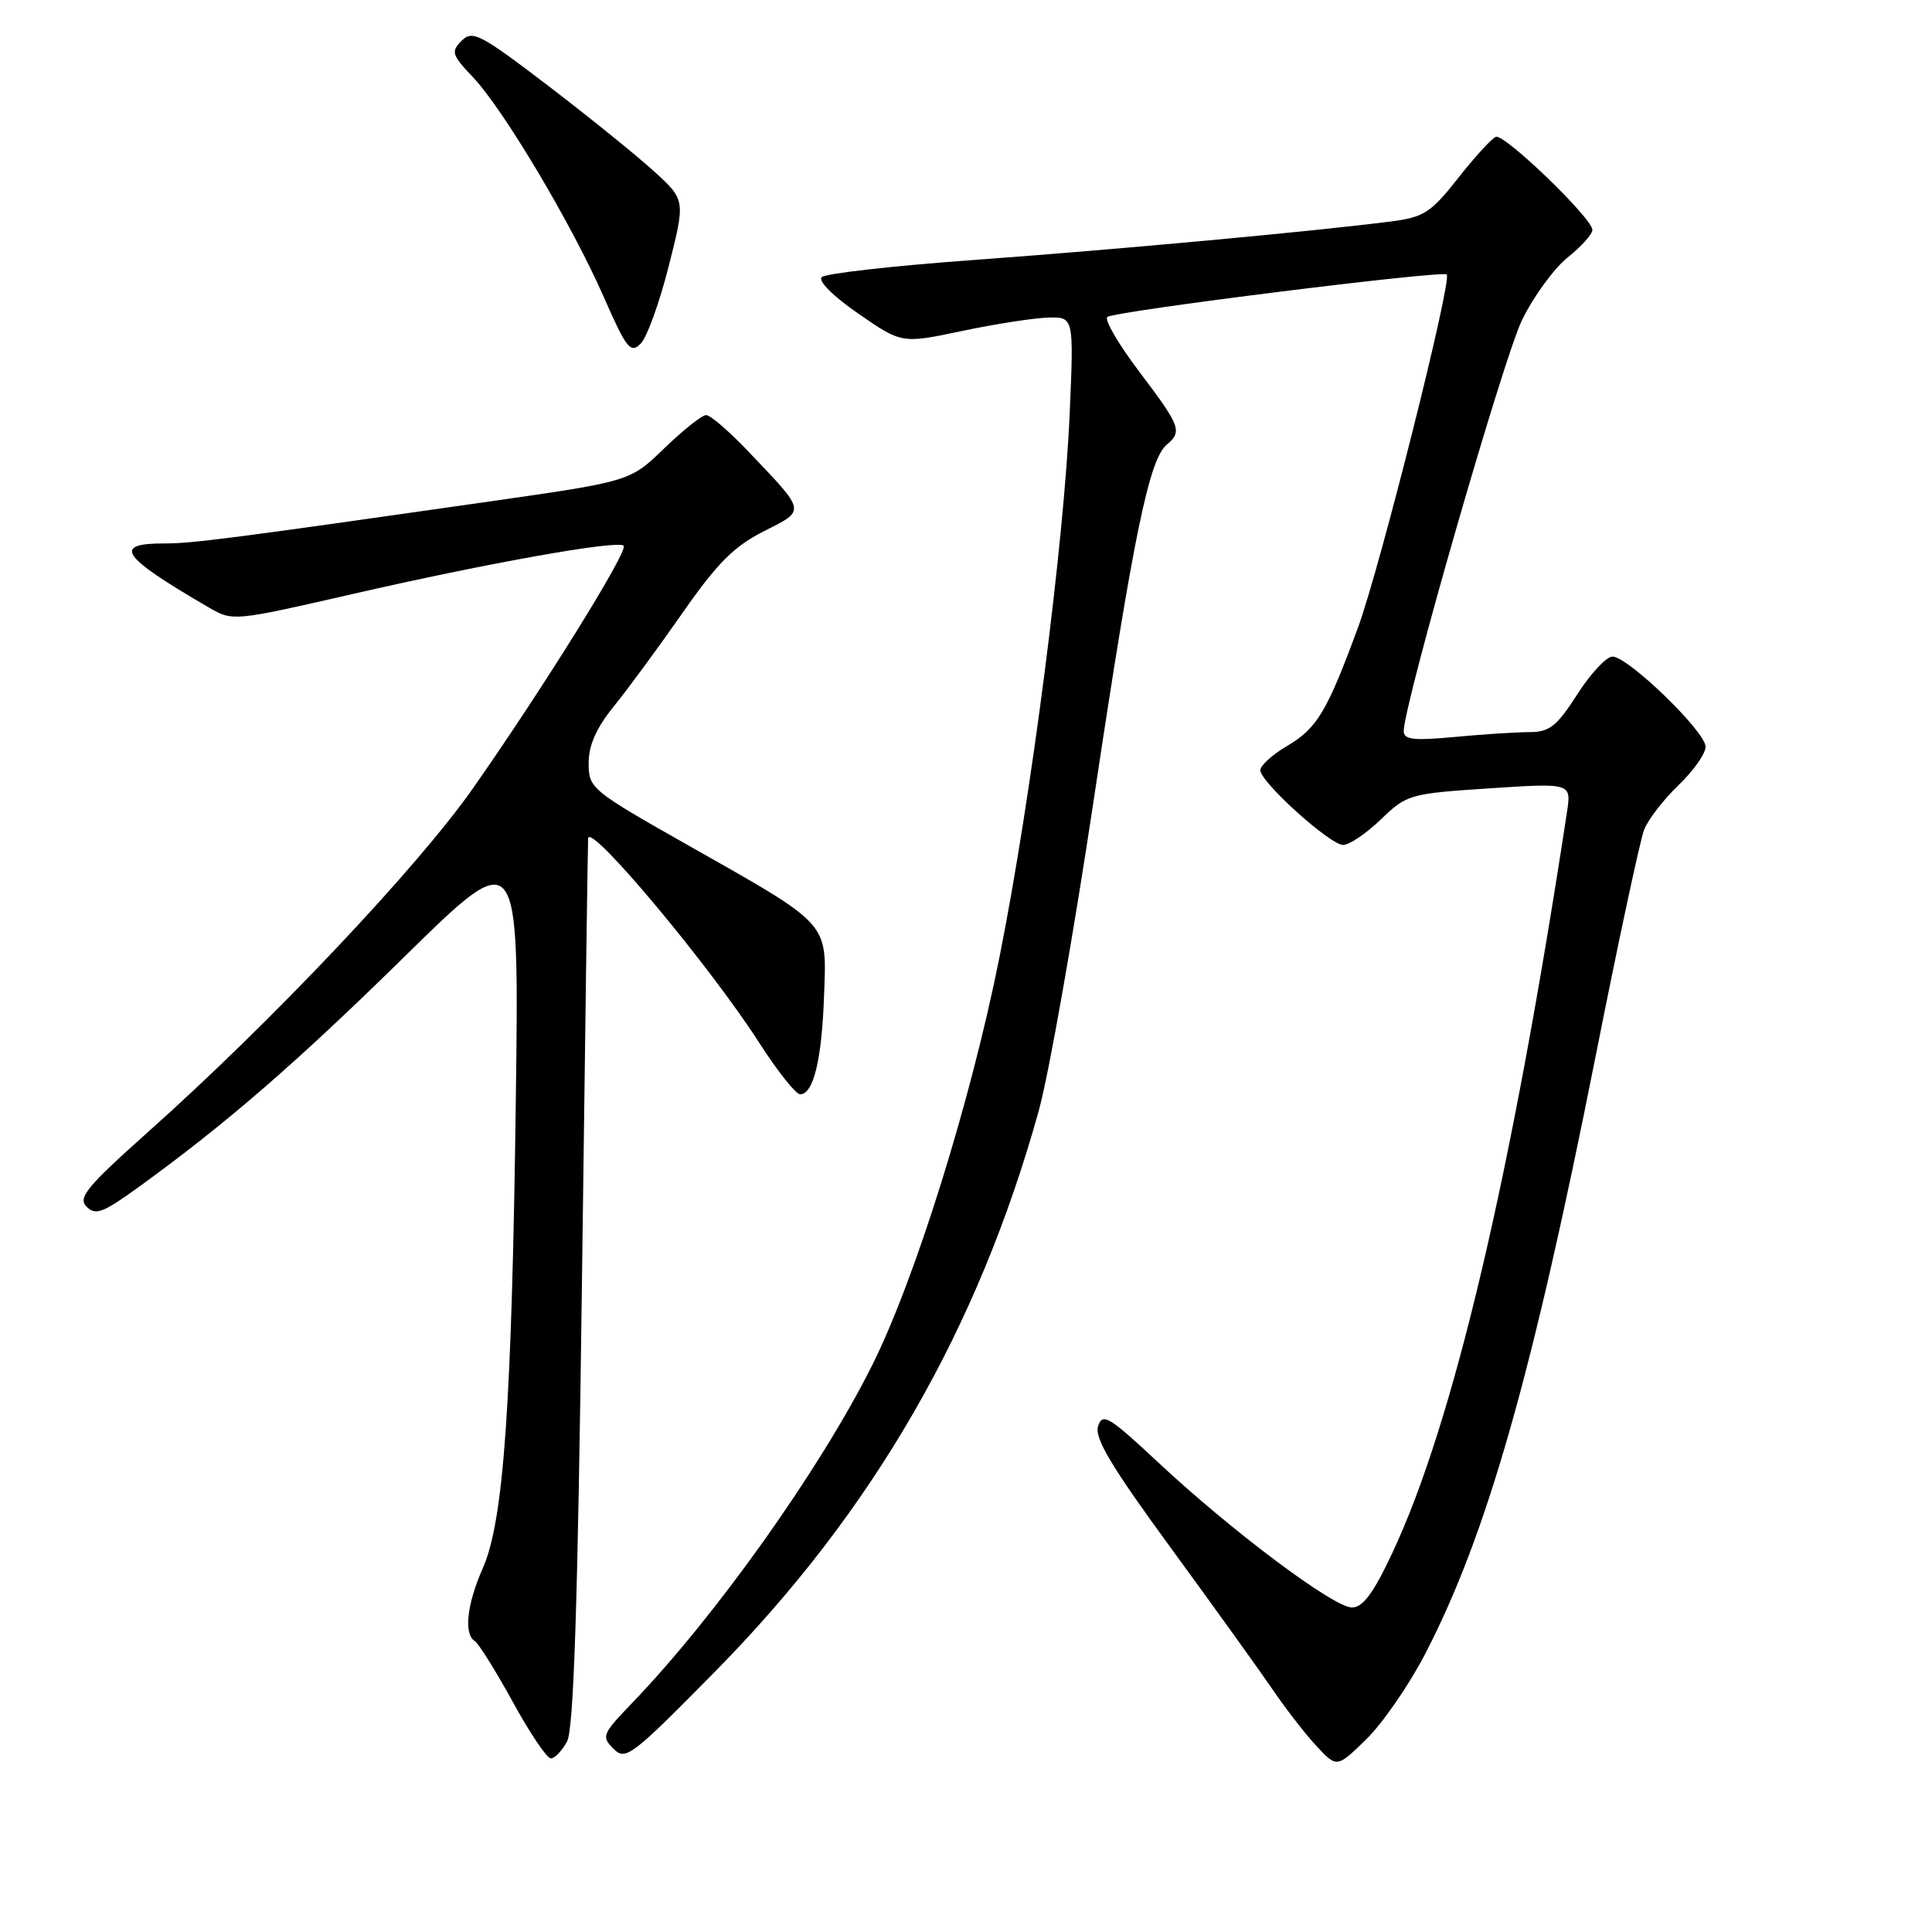 <?xml version="1.0" encoding="UTF-8" standalone="no"?>
<!DOCTYPE svg PUBLIC "-//W3C//DTD SVG 1.1//EN" "http://www.w3.org/Graphics/SVG/1.1/DTD/svg11.dtd" >
<svg xmlns="http://www.w3.org/2000/svg" xmlns:xlink="http://www.w3.org/1999/xlink" version="1.1" viewBox="0 0 256 256">
 <g >
 <path fill="currentColor"
d=" M 188.89 219.06 C 197.01 203.36 203.03 182.24 211.43 139.95 C 214.43 124.80 217.33 111.30 217.85 109.95 C 218.38 108.60 220.42 105.95 222.40 104.05 C 224.38 102.16 226.00 99.86 226.00 98.95 C 226.00 96.95 215.73 87.00 213.66 87.00 C 212.86 87.00 210.76 89.25 209.00 92.00 C 206.27 96.26 205.32 97.00 202.65 97.01 C 200.92 97.01 196.46 97.30 192.75 97.65 C 187.34 98.16 186.00 98.01 186.00 96.89 C 186.00 93.34 199.21 47.44 201.68 42.40 C 203.21 39.27 205.93 35.54 207.73 34.11 C 209.53 32.67 211.00 31.04 211.00 30.47 C 211.00 28.93 199.36 17.71 198.21 18.13 C 197.66 18.33 195.41 20.80 193.20 23.61 C 189.60 28.18 188.67 28.78 184.34 29.34 C 174.19 30.65 147.74 33.09 129.13 34.44 C 118.48 35.21 109.36 36.24 108.88 36.72 C 108.37 37.23 110.42 39.28 113.75 41.57 C 119.50 45.54 119.50 45.54 127.50 43.85 C 131.90 42.93 137.03 42.13 138.89 42.08 C 142.29 42.00 142.29 42.00 141.74 54.75 C 141.00 71.93 136.65 105.67 132.46 126.71 C 128.65 145.86 121.25 169.57 115.52 181.00 C 108.59 194.81 94.79 214.21 83.67 225.75 C 79.81 229.77 79.67 230.10 81.29 231.72 C 82.90 233.33 83.66 232.75 94.78 221.46 C 115.70 200.22 129.59 176.14 137.64 147.18 C 138.97 142.41 142.28 123.65 145.00 105.50 C 150.18 70.99 152.27 60.85 154.60 58.92 C 156.69 57.18 156.43 56.48 150.98 49.28 C 148.22 45.63 146.30 42.35 146.73 42.00 C 147.63 41.24 191.13 35.80 191.70 36.37 C 192.44 37.11 182.84 75.29 179.95 83.13 C 175.82 94.33 174.53 96.49 170.54 98.85 C 168.59 99.99 167.00 101.44 167.00 102.05 C 167.00 103.62 176.18 111.91 177.96 111.96 C 178.76 111.98 181.01 110.46 182.96 108.59 C 186.41 105.26 186.77 105.16 197.36 104.46 C 208.22 103.75 208.22 103.75 207.63 107.62 C 200.28 155.84 192.56 188.59 184.50 205.75 C 181.98 211.12 180.59 213.00 179.14 213.00 C 176.72 213.00 163.27 202.93 153.48 193.79 C 146.92 187.66 146.08 187.16 145.50 188.99 C 145.00 190.56 147.29 194.38 155.26 205.27 C 160.98 213.10 167.04 221.53 168.72 224.00 C 170.40 226.47 172.98 229.80 174.46 231.38 C 177.15 234.26 177.15 234.26 181.06 230.44 C 183.21 228.34 186.74 223.22 188.89 219.06 Z  M 75.14 230.75 C 76.02 229.11 76.56 212.63 77.11 170.00 C 77.52 137.82 77.89 111.30 77.93 111.06 C 78.25 109.07 94.06 127.97 100.65 138.25 C 103.04 141.96 105.45 145.00 106.02 145.00 C 107.78 145.00 108.89 140.46 109.19 131.98 C 109.55 122.08 110.14 122.74 91.21 112.02 C 78.30 104.71 78.00 104.46 78.00 101.12 C 78.00 98.74 79.01 96.47 81.33 93.60 C 83.16 91.35 87.26 85.77 90.44 81.21 C 95.03 74.63 97.25 72.40 101.19 70.41 C 106.82 67.55 106.91 67.96 99.09 59.75 C 96.61 57.14 94.12 55.00 93.57 55.00 C 93.02 55.00 90.53 56.98 88.03 59.39 C 83.50 63.78 83.50 63.78 65.00 66.43 C 30.55 71.36 25.51 72.01 21.81 72.01 C 14.82 71.99 16.00 73.71 27.68 80.50 C 30.84 82.34 30.96 82.32 46.68 78.72 C 64.64 74.60 81.86 71.53 82.64 72.31 C 83.30 72.97 71.98 91.17 62.64 104.50 C 55.29 114.97 35.98 135.40 19.61 150.00 C 11.49 157.25 10.29 158.71 11.47 159.89 C 12.65 161.08 13.63 160.71 18.18 157.43 C 29.87 148.98 39.18 140.92 53.64 126.72 C 68.79 111.85 68.79 111.85 68.35 145.67 C 67.82 186.13 66.74 201.54 63.98 207.78 C 61.86 212.56 61.43 216.53 62.91 217.45 C 63.41 217.76 65.68 221.38 67.94 225.50 C 70.20 229.63 72.47 233.00 72.99 233.00 C 73.51 233.00 74.47 231.99 75.14 230.75 Z  M 88.61 35.27 C 90.83 26.50 90.83 26.50 86.66 22.70 C 84.37 20.61 78.06 15.51 72.63 11.36 C 63.62 4.49 62.61 3.96 61.17 5.40 C 59.73 6.84 59.86 7.27 62.68 10.24 C 66.72 14.51 75.76 29.69 80.01 39.37 C 83.01 46.21 83.55 46.88 84.89 45.54 C 85.72 44.71 87.39 40.09 88.61 35.27 Z "/>
</g>
</svg>